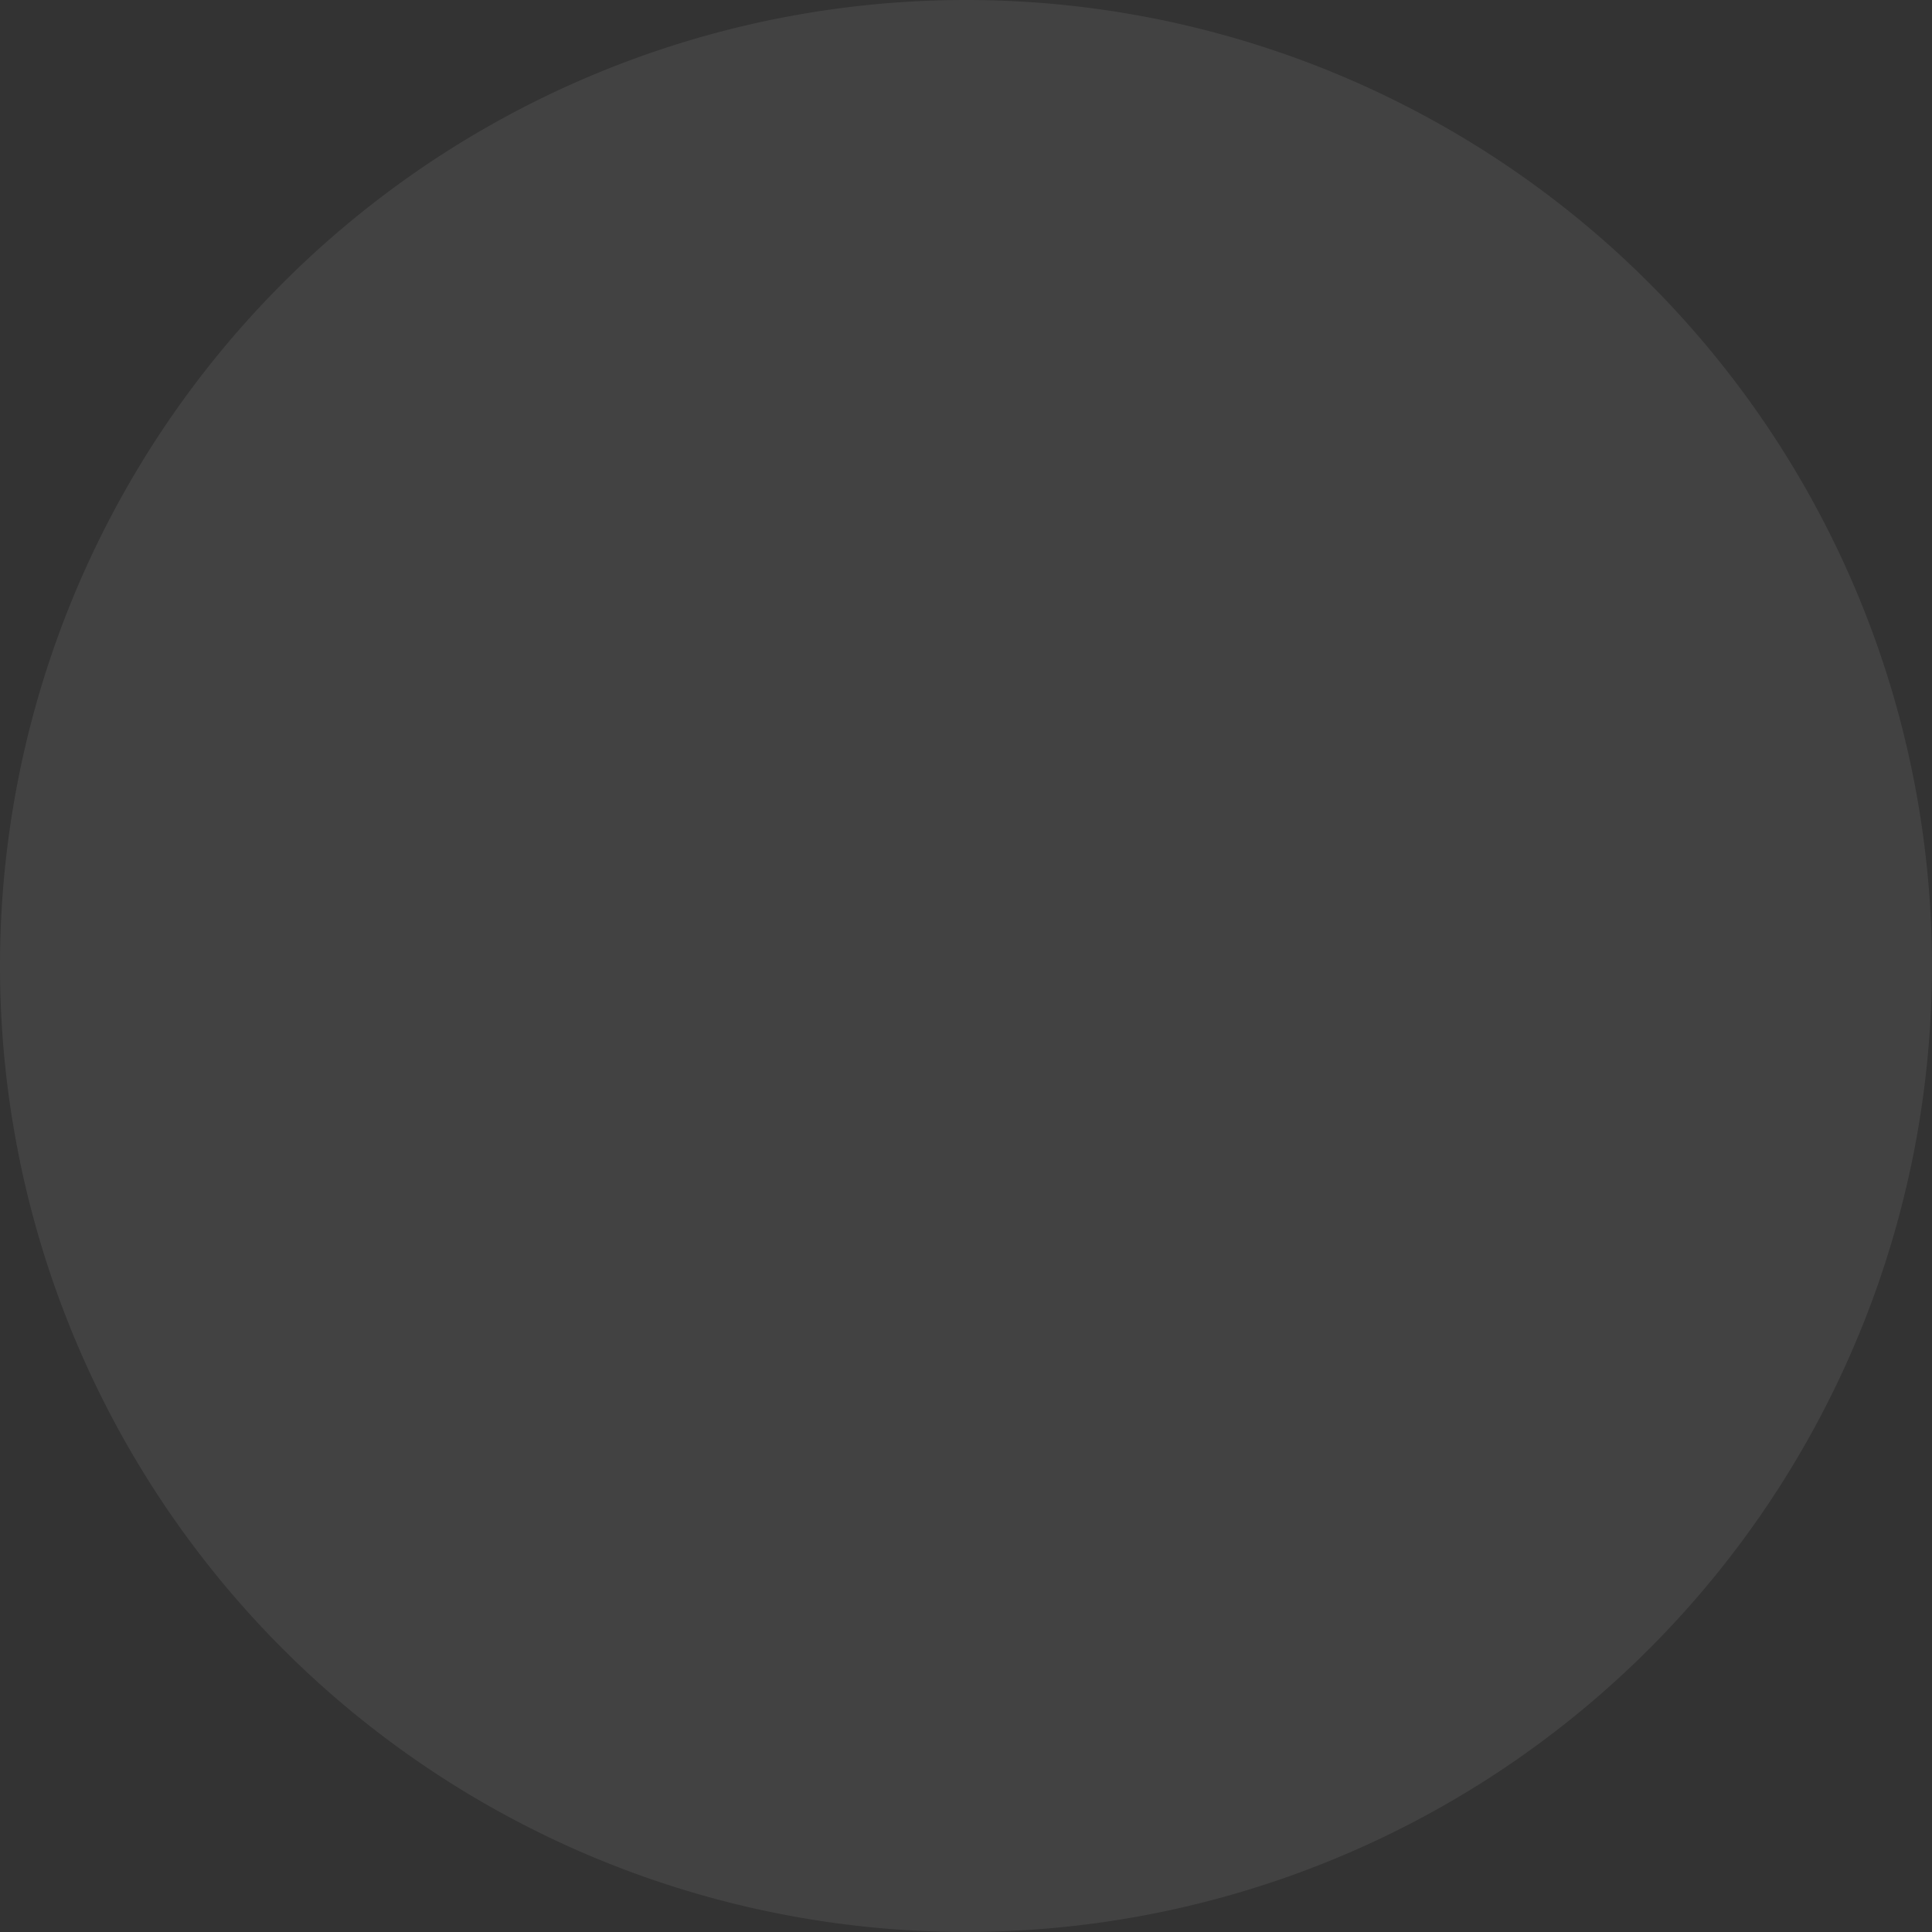 <svg xmlns="http://www.w3.org/2000/svg" width="37.575" height="37.575" viewBox="0 0 37.575 37.575"><rect x="0" y="0" width="37.575" height="37.575" fill="#333333" stroke="none"/><defs><style>.a{fill:#fff;opacity:0.075;}</style></defs><path class="a" d="M18.787,0A18.787,18.787,0,1,1,0,18.787,18.787,18.787,0,0,1,18.787,0Z"/></svg>